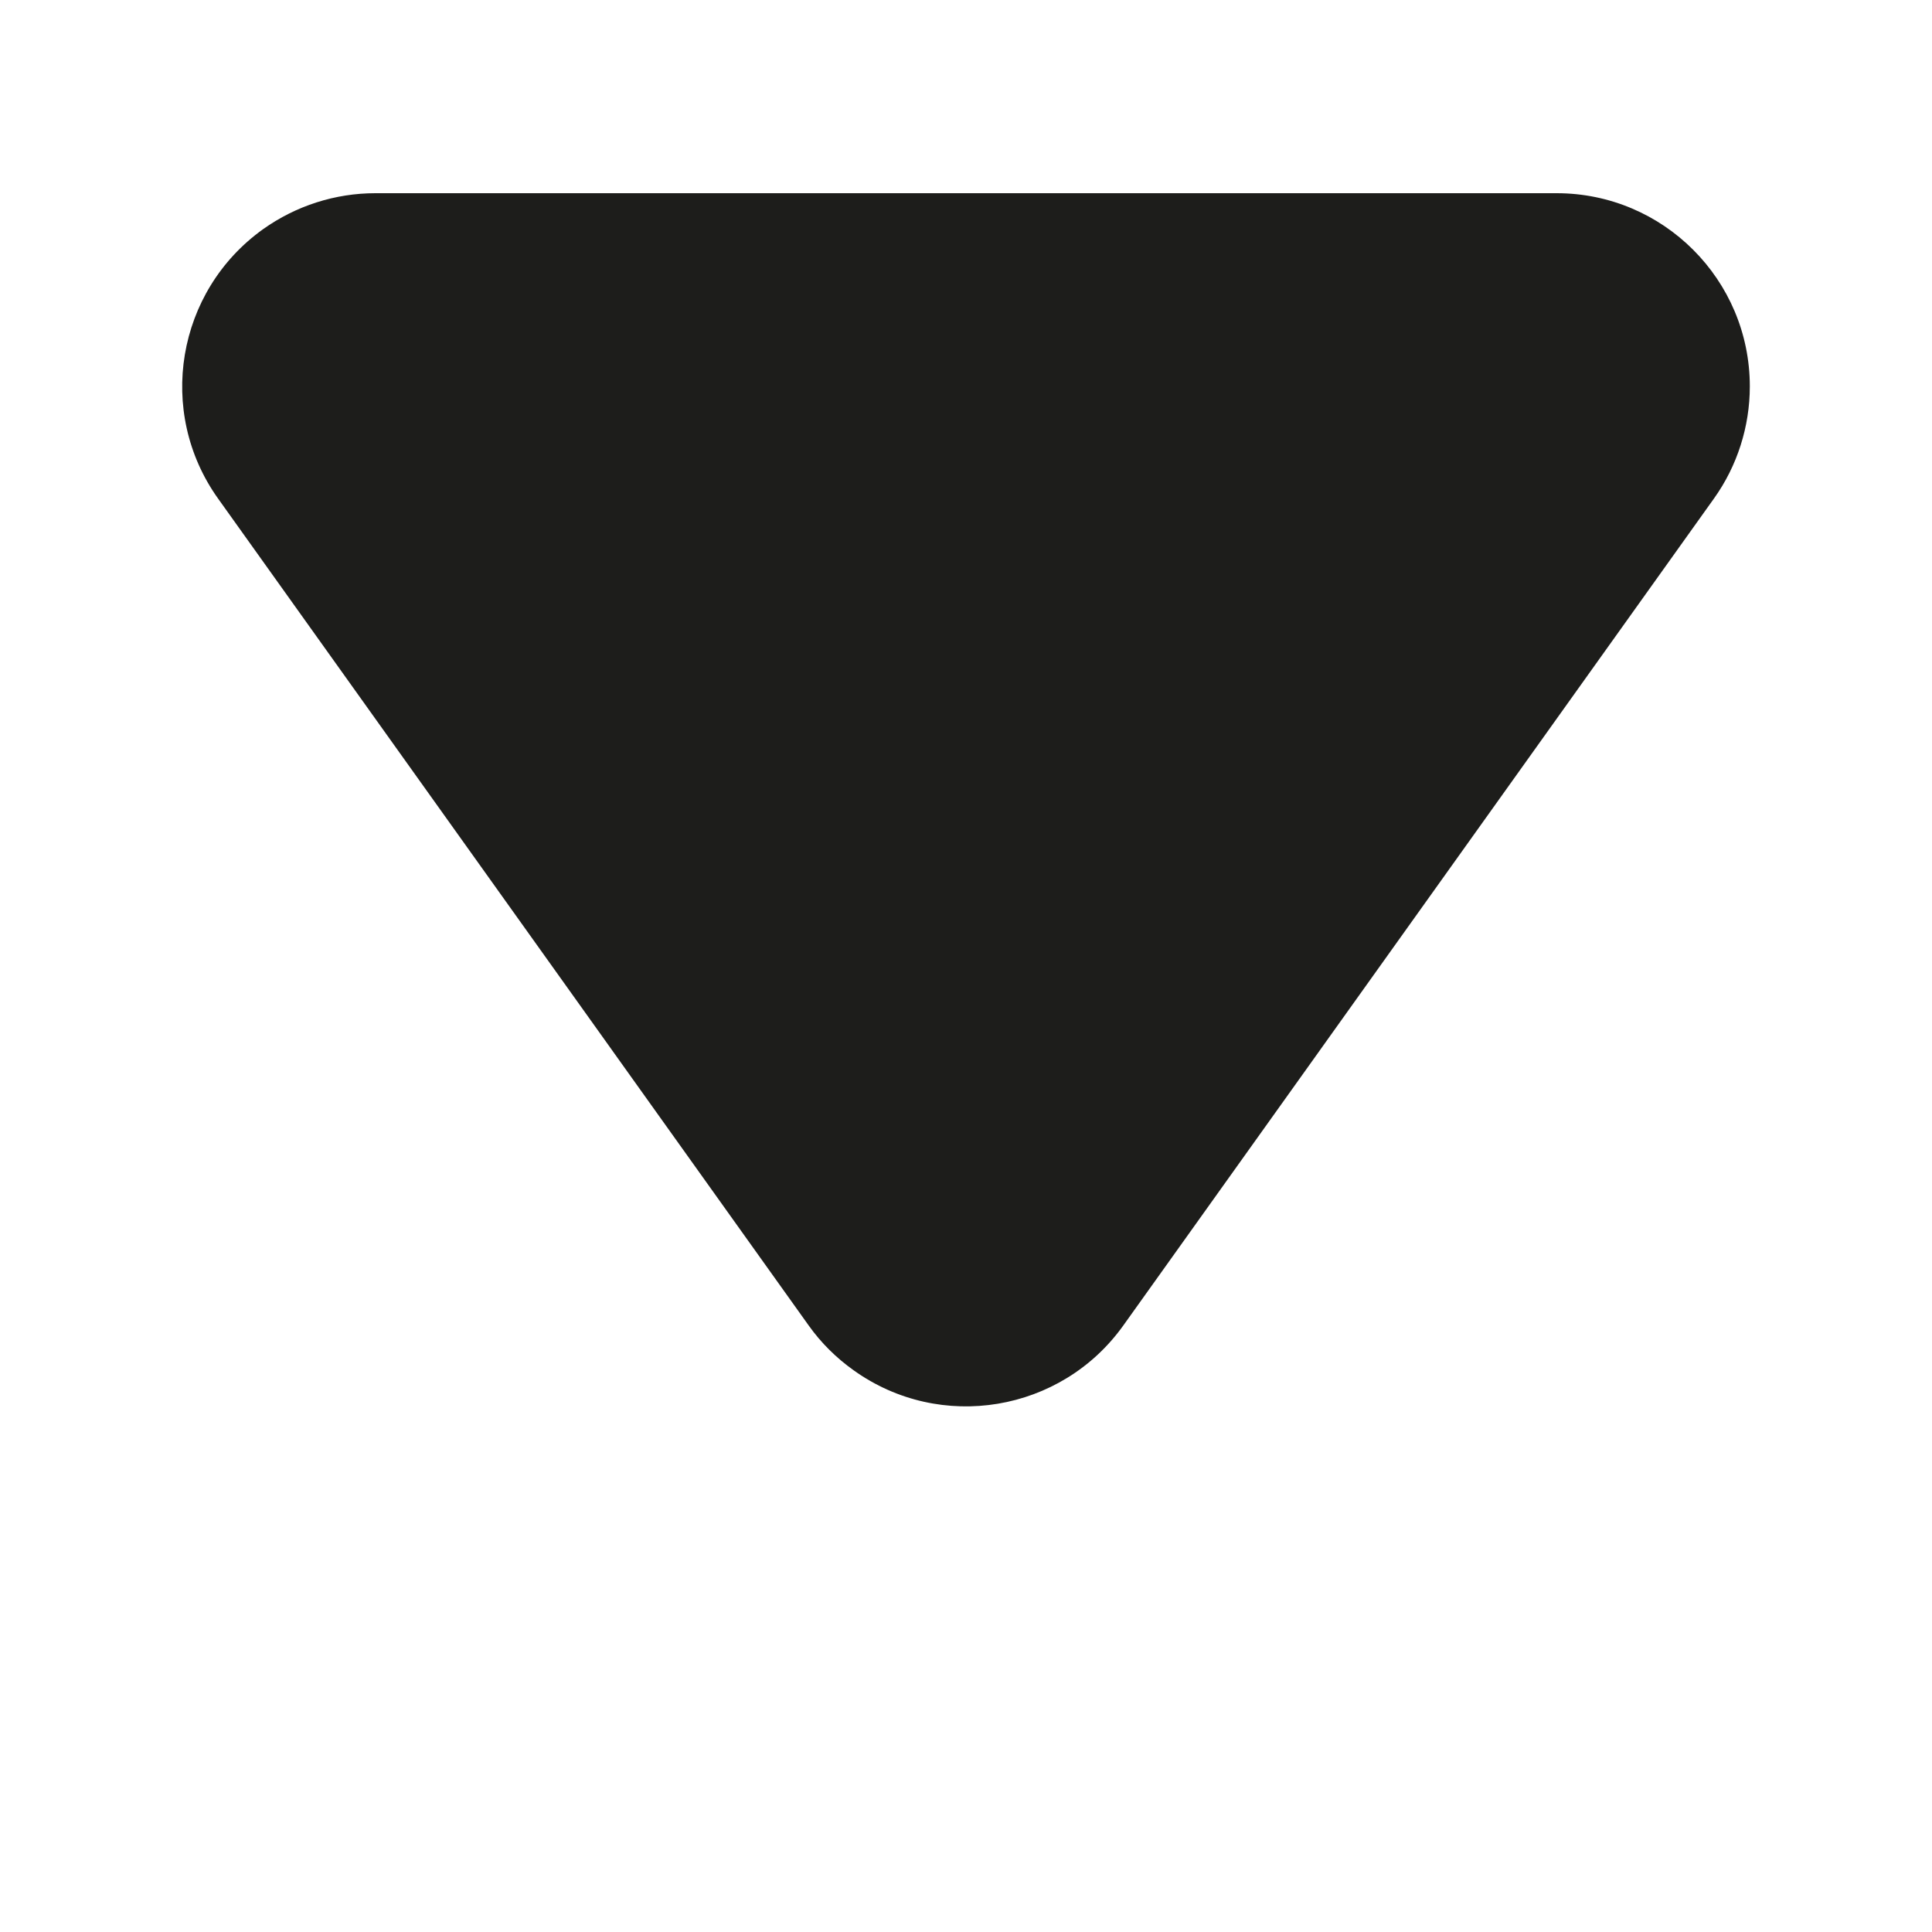 <?xml version="1.0" encoding="UTF-8"?>
<svg xmlns="http://www.w3.org/2000/svg" width="10" height="10" viewBox="0 0 10 10">
    <g id="sf_form-arrow" fill="none" fill-rule="evenodd">
        <path id="Triangle" fill="#1D1D1B" d="M5.814,2.139 L8.871,6.419 C9.192,6.868 9.087,7.493 8.638,7.814 C8.468,7.935 8.265,8 8.057,8 L1.943,8 C1.391,8 0.943,7.552 0.943,7 C0.943,6.792 1.008,6.588 1.129,6.419 L4.186,2.139 C4.507,1.69 5.132,1.586 5.581,1.907 C5.671,1.971 5.75,2.049 5.814,2.139 Z" transform="rotate(-180 5 4.5)"/>
    </g>
</svg>
